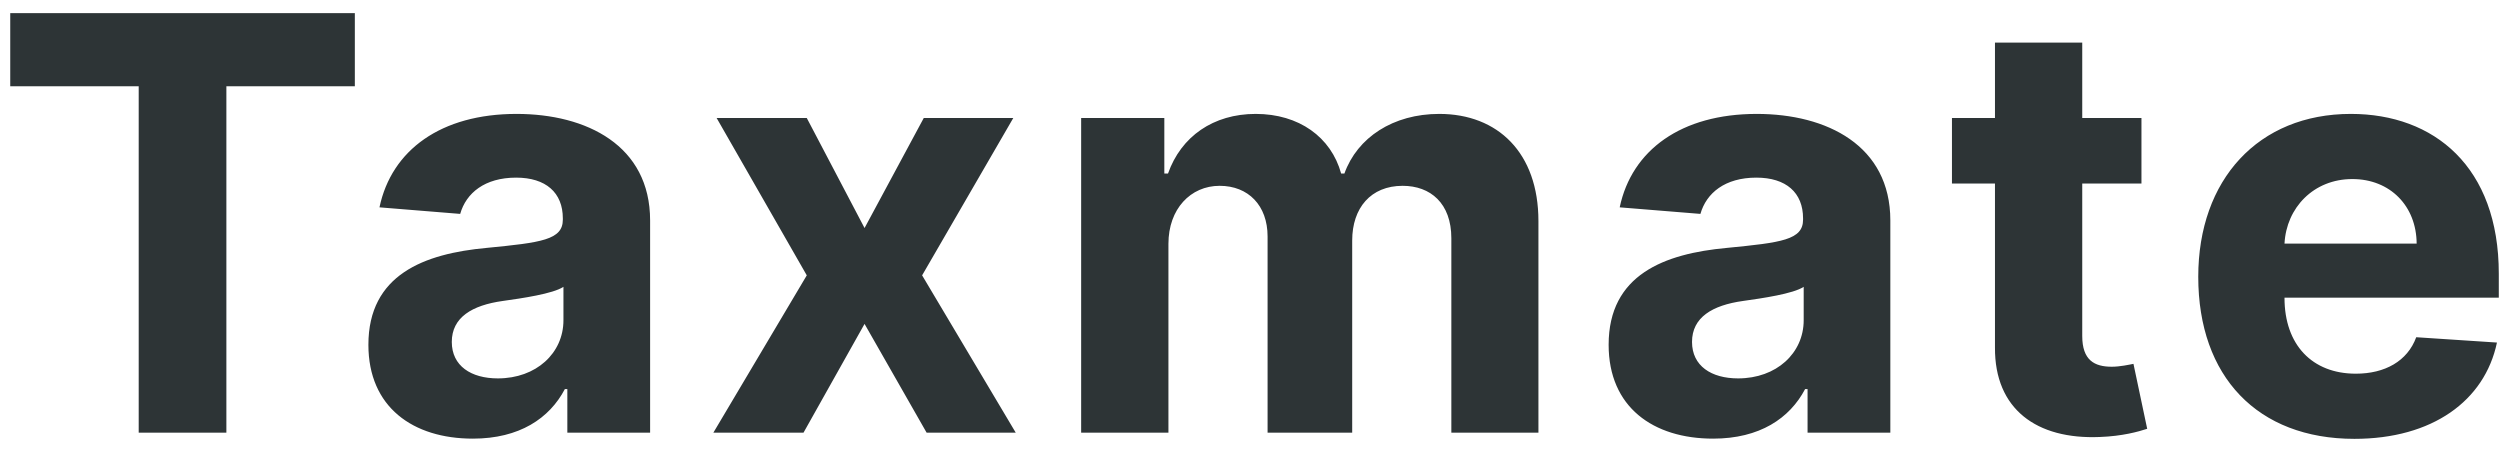<svg width="156" height="28" viewBox="0 0 156 28" fill="none" xmlns="http://www.w3.org/2000/svg">
<path d="M0.639 5.382H8.655V27H14.126V5.382H22.142V0.818H0.639V5.382ZM29.508 27.371C32.41 27.371 34.29 26.105 35.248 24.277H35.402V27H40.567V13.756C40.567 9.077 36.604 7.108 32.231 7.108C27.527 7.108 24.433 9.358 23.679 12.938L28.716 13.347C29.087 12.043 30.25 11.084 32.206 11.084C34.059 11.084 35.121 12.017 35.121 13.628V13.704C35.121 14.97 33.778 15.136 30.365 15.469C26.479 15.827 22.988 17.131 22.988 21.516C22.988 25.402 25.763 27.371 29.508 27.371ZM31.068 23.612C29.393 23.612 28.192 22.832 28.192 21.337C28.192 19.803 29.457 19.048 31.375 18.78C32.564 18.614 34.507 18.332 35.159 17.898V19.982C35.159 22.04 33.459 23.612 31.068 23.612ZM50.343 7.364H44.718L50.343 17.182L44.513 27H50.138L53.948 20.212L57.822 27H63.383L57.54 17.182L63.229 7.364H57.643L53.948 14.229L50.343 7.364ZM67.464 27H72.91V15.213C72.91 13.04 74.29 11.595 76.106 11.595C77.895 11.595 79.097 12.822 79.097 14.753V27H84.377V15.008C84.377 12.976 85.54 11.595 87.522 11.595C89.26 11.595 90.564 12.682 90.564 14.868V27H95.998V13.794C95.998 9.537 93.466 7.108 89.81 7.108C86.934 7.108 84.697 8.578 83.891 10.828H83.687C83.06 8.553 81.053 7.108 78.356 7.108C75.709 7.108 73.702 8.514 72.884 10.828H72.654V7.364H67.464V27ZM106.899 27.371C109.801 27.371 111.68 26.105 112.639 24.277H112.792V27H117.957V13.756C117.957 9.077 113.994 7.108 109.622 7.108C104.917 7.108 101.824 9.358 101.069 12.938L106.106 13.347C106.477 12.043 107.641 11.084 109.596 11.084C111.45 11.084 112.511 12.017 112.511 13.628V13.704C112.511 14.97 111.169 15.136 107.756 15.469C103.869 15.827 100.379 17.131 100.379 21.516C100.379 25.402 103.153 27.371 106.899 27.371ZM108.459 23.612C106.784 23.612 105.582 22.832 105.582 21.337C105.582 19.803 106.848 19.048 108.766 18.78C109.954 18.614 111.898 18.332 112.55 17.898V19.982C112.55 22.04 110.849 23.612 108.459 23.612ZM133.627 7.364H129.932V2.659H124.486V7.364H121.802V11.454H124.486V21.682C124.461 25.53 127.082 27.435 131.032 27.268C132.438 27.217 133.435 26.936 133.985 26.757L133.128 22.704C132.86 22.756 132.285 22.884 131.773 22.884C130.687 22.884 129.932 22.474 129.932 20.966V11.454H133.627V7.364ZM146.913 27.384C151.77 27.384 155.043 25.018 155.81 21.375L150.773 21.043C150.224 22.538 148.817 23.318 147.002 23.318C144.279 23.318 142.553 21.516 142.553 18.588V18.575H155.925V17.079C155.925 10.406 151.886 7.108 146.695 7.108C140.917 7.108 137.171 11.212 137.171 17.271C137.171 23.497 140.866 27.384 146.913 27.384ZM142.553 15.2C142.668 12.963 144.368 11.173 146.785 11.173C149.15 11.173 150.786 12.861 150.799 15.2H142.553Z" fill="#2D3436"/>
</svg>
